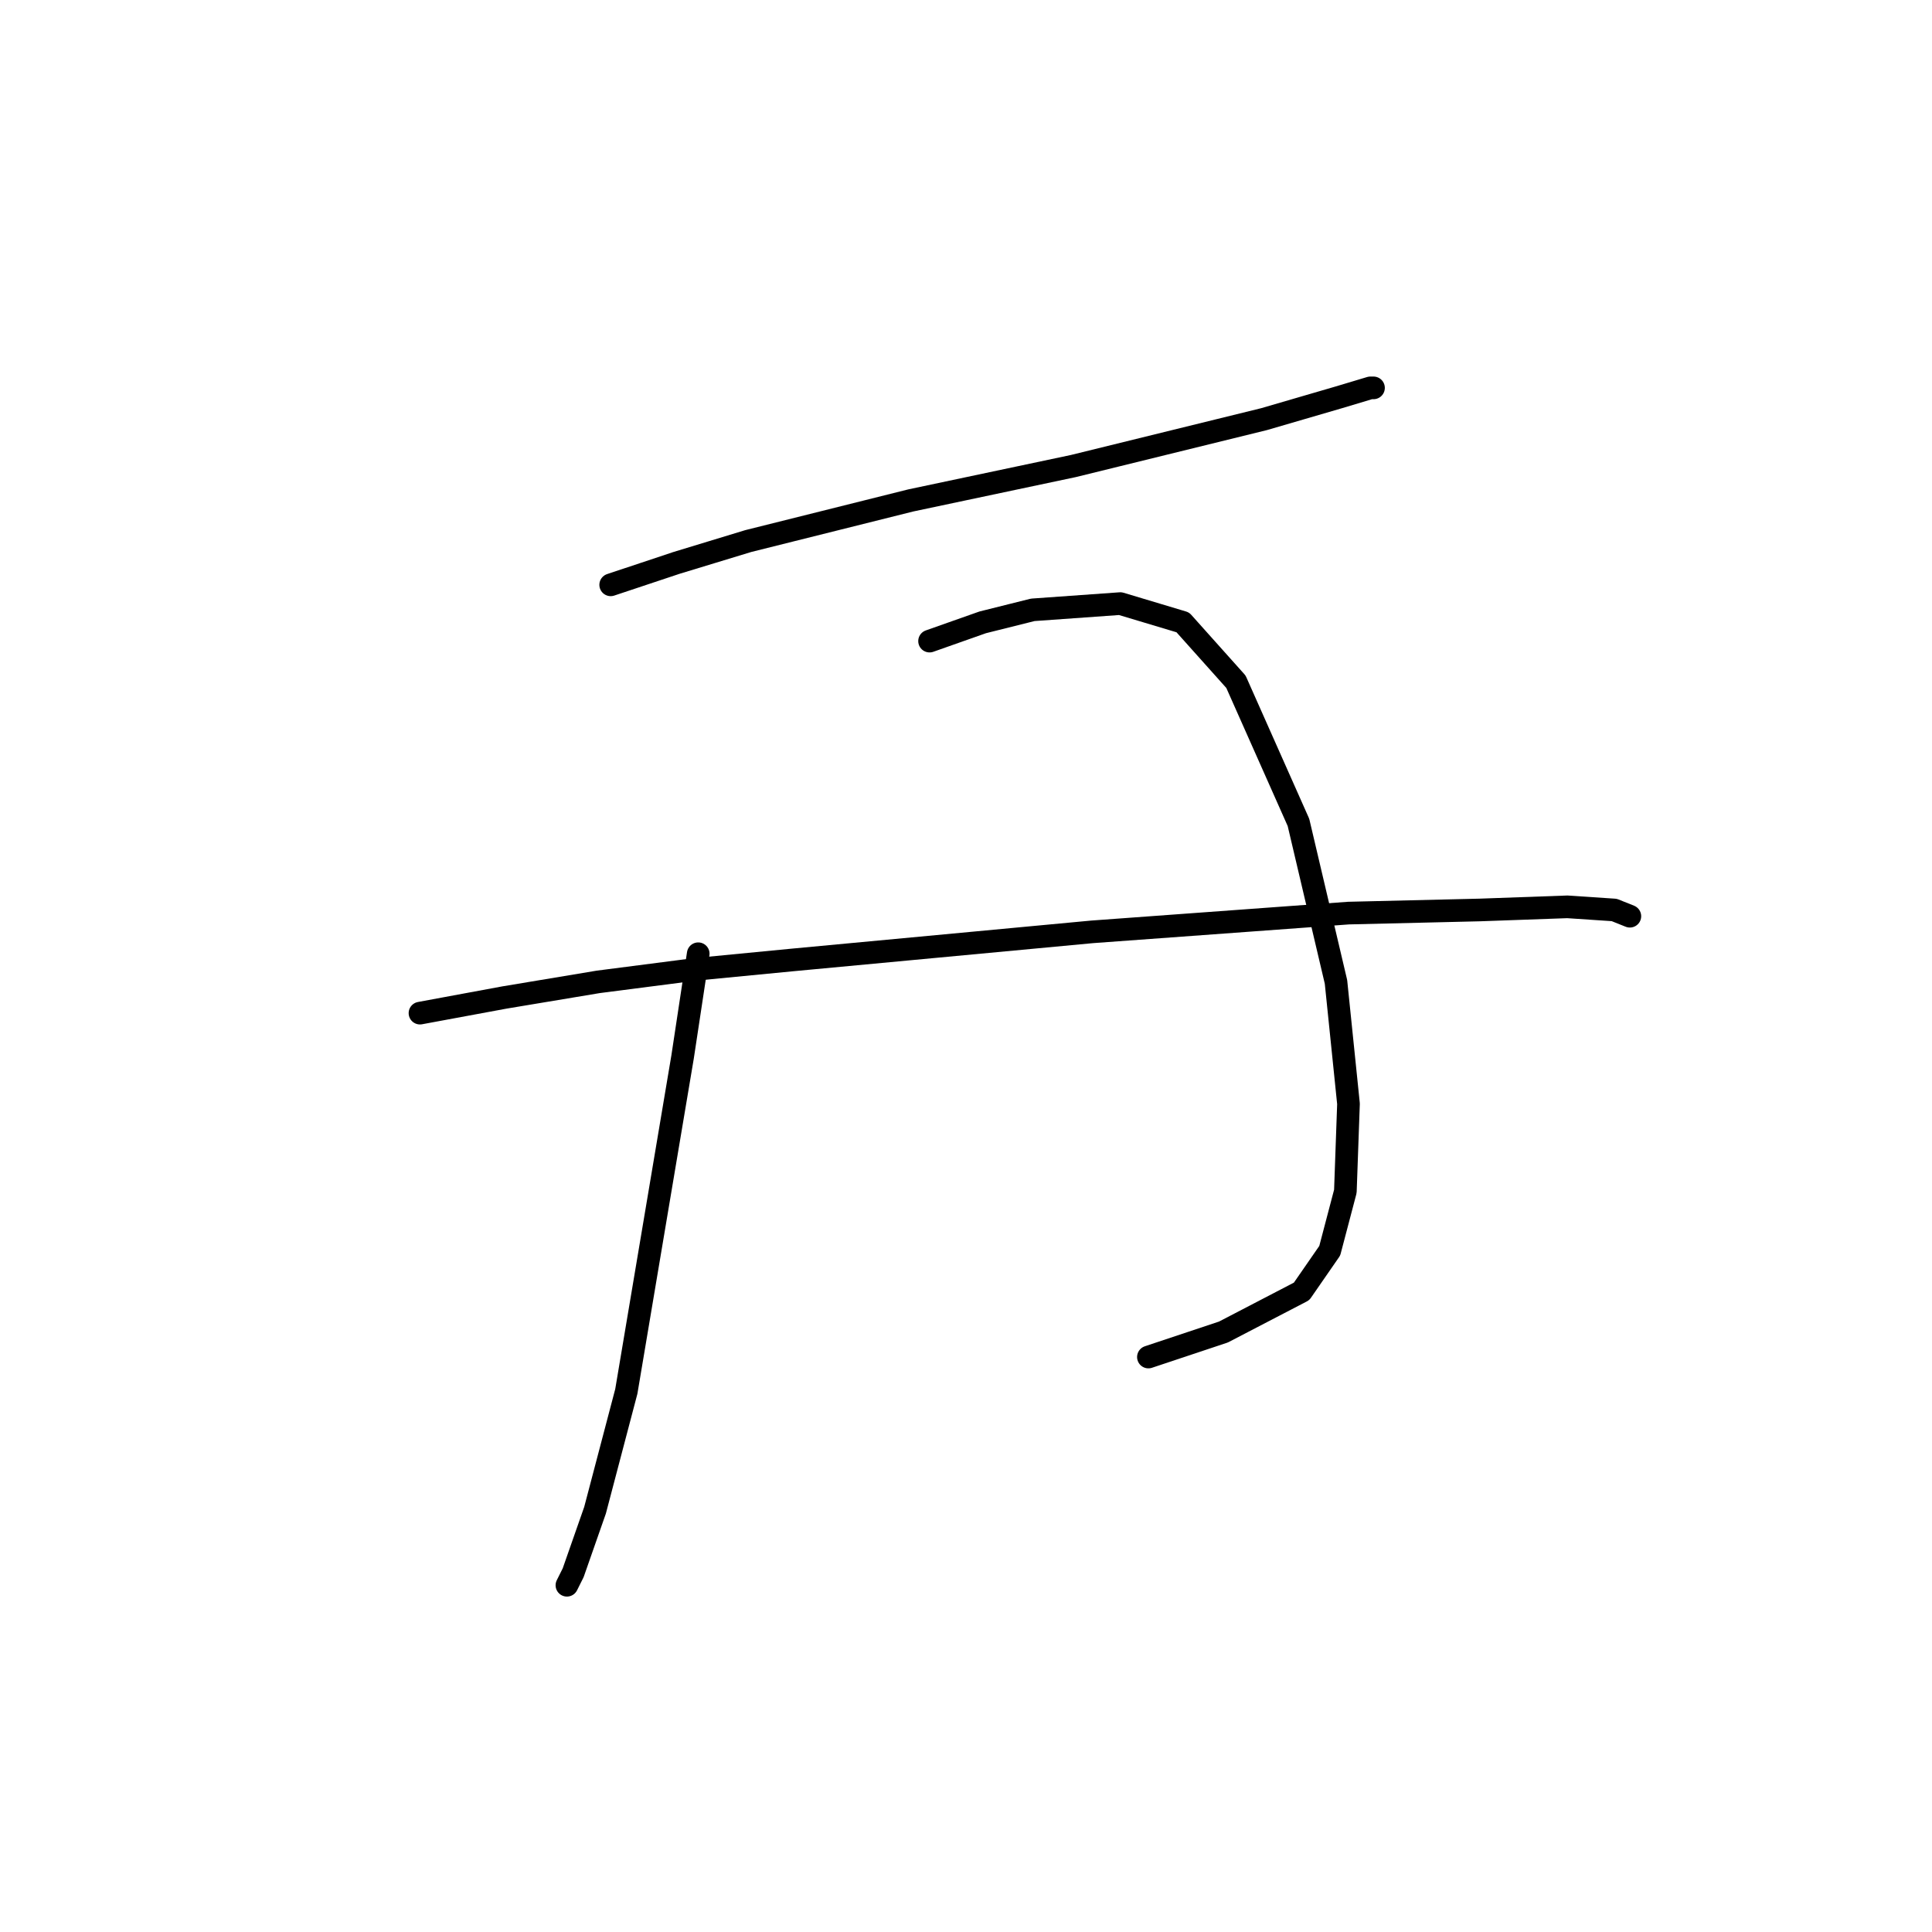 <?xml version="1.0" standalone="no"?>
    <svg width="256" height="256" xmlns="http://www.w3.org/2000/svg" version="1.1">
    <polyline stroke="black" stroke-width="3" stroke-linecap="round" fill="transparent" stroke-linejoin="round" points="80.919 77.493 89.618 74.594 99.146 71.694 120.687 66.309 142.228 61.752 167.498 55.538 177.44 52.638 181.582 51.395 181.996 51.395 181.996 51.395 " />
        <polyline stroke="black" stroke-width="3" stroke-linecap="round" fill="transparent" stroke-linejoin="round" points="92.518 126.375 90.447 140.046 82.99 184.371 78.847 200.112 75.948 208.397 75.119 210.054 75.119 210.054 " />
        <polyline stroke="black" stroke-width="3" stroke-linecap="round" fill="transparent" stroke-linejoin="round" points="123.172 84.95 130.215 82.464 136.843 80.807 148.442 79.979 156.727 82.464 163.769 90.335 172.054 108.977 177.025 130.104 178.682 146.259 178.268 157.858 176.197 165.729 172.469 171.115 162.112 176.5 152.17 179.814 152.17 179.814 " />
        <polyline stroke="black" stroke-width="3" stroke-linecap="round" fill="transparent" stroke-linejoin="round" points="55.649 134.246 66.834 132.175 79.262 130.104 92.104 128.447 104.945 127.204 144.714 123.475 178.682 120.99 196.081 120.576 207.68 120.161 213.894 120.576 215.965 121.404 215.965 121.404 " />
        </svg>